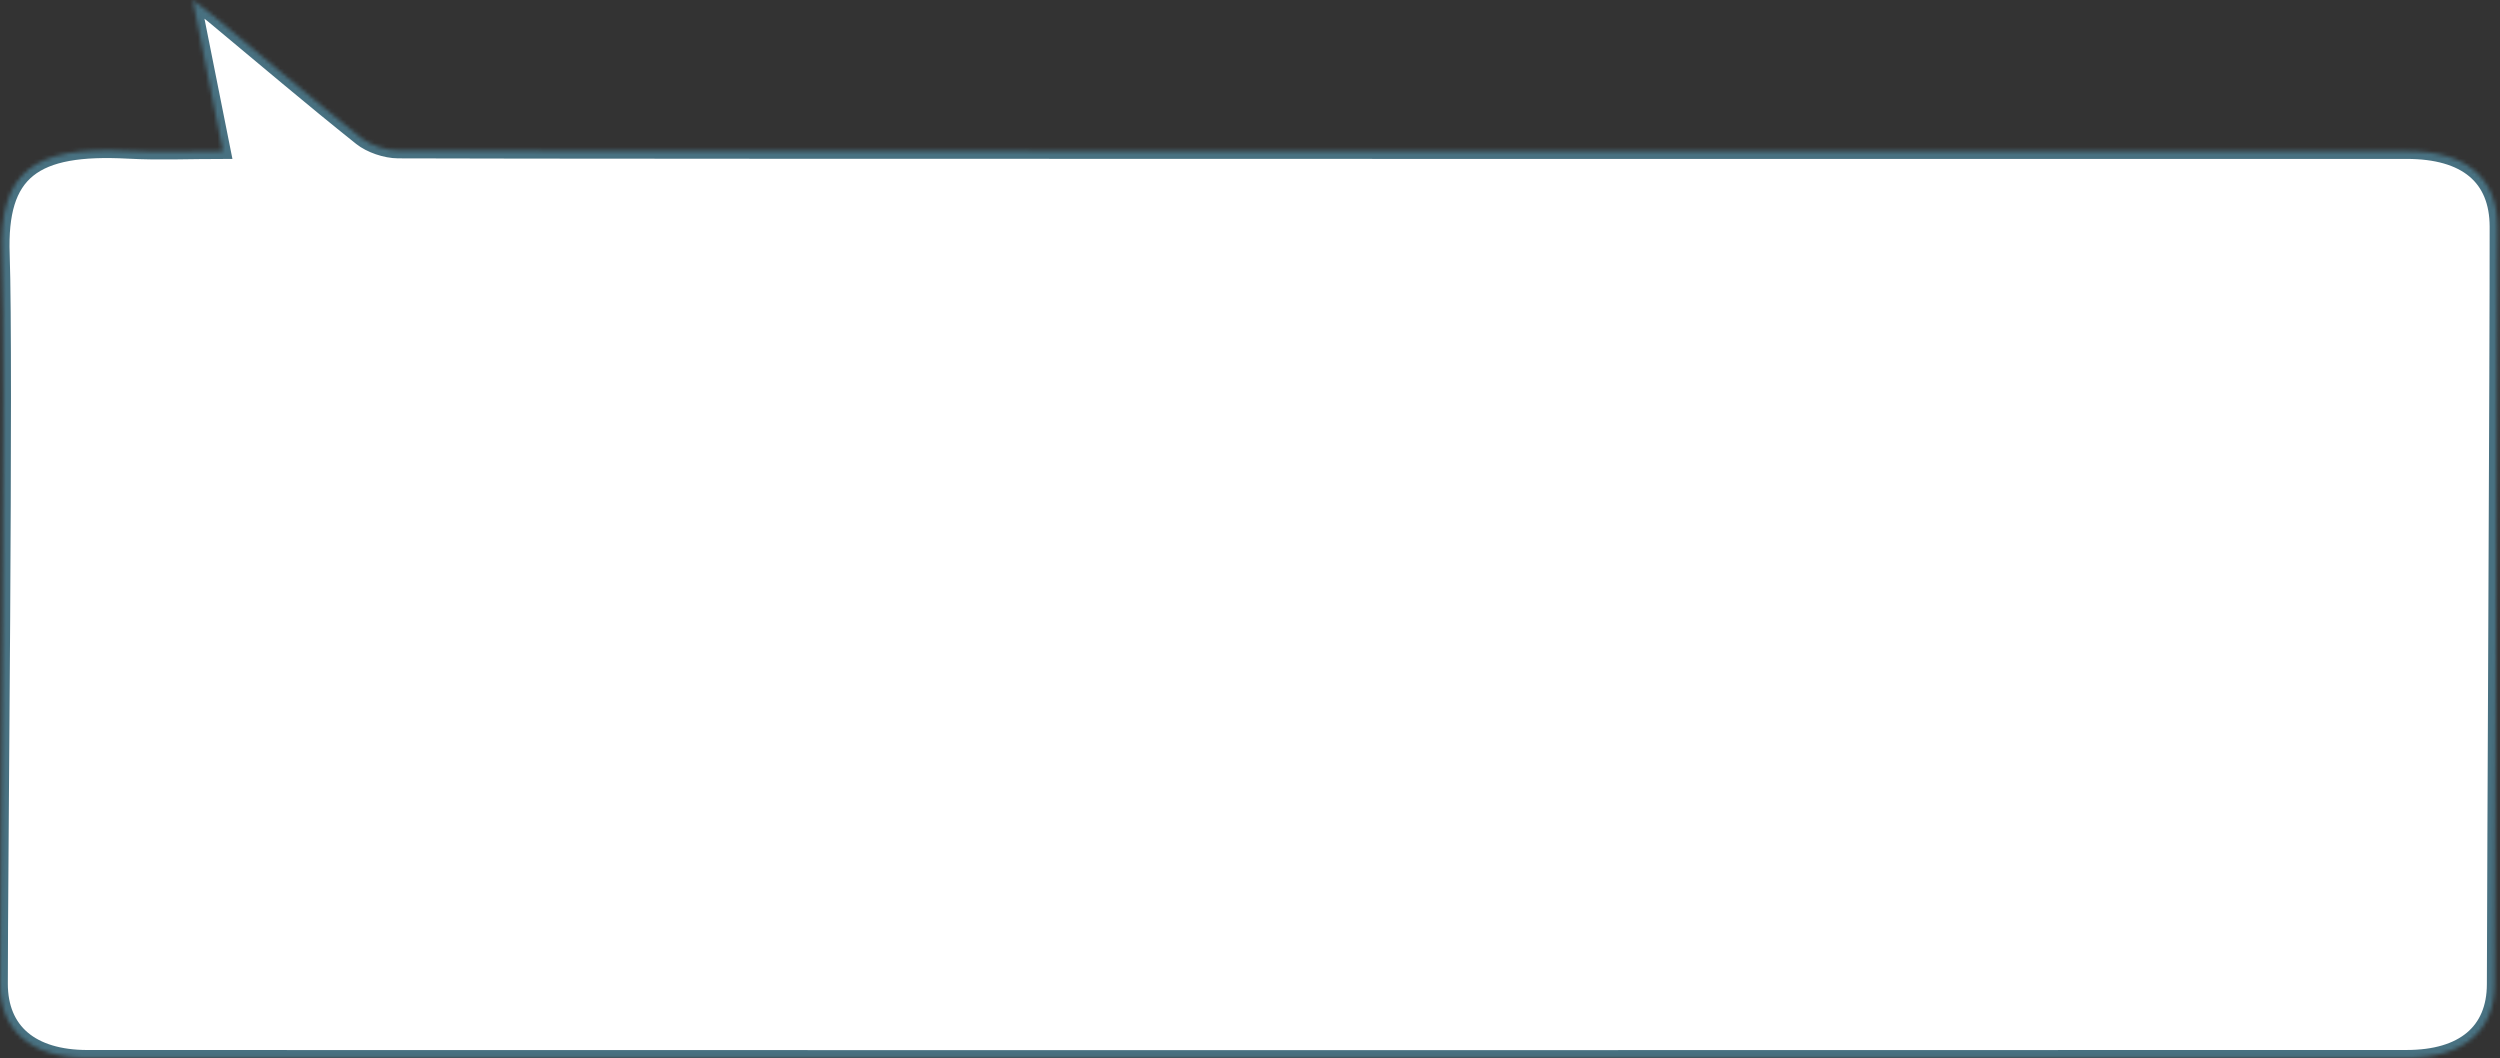 <svg width="638" height="270" viewBox="0 0 638 270" fill="none" xmlns="http://www.w3.org/2000/svg">
<rect x="0" y="0" width="638" height="270" fill="#333333" stroke="none"/>
<mask id="path-1-inside-1_199_3682" fill="white">
<path d="M49.188 -9.15527e-05C51.882 13.493 54.325 25.72 56.878 38.555C48.547 38.555 40.566 38.91 32.655 38.488C8.532 37.215 -0.27 43.766 0.471 64.904C1.442 92.52 -0.01 223.436 0 251.073C0 263.086 7.981 269.955 22.321 269.962C91.376 270.014 545.153 270.014 614.208 269.955C628.658 269.94 636.629 263.197 636.649 251.184C636.699 221.163 637.4 87.886 637.36 57.866C637.34 45.246 629.319 38.562 614.208 38.555C571.579 38.533 144.249 38.621 101.62 38.414C98.416 38.399 94.47 37.023 92.147 35.172C79.42 25.025 67.103 14.529 54.625 4.167C53.243 3.012 51.741 1.954 49.168 -9.15527e-05L49.188 -9.15527e-05Z"/>
</mask>
<path d="M49.188 -9.15527e-05C51.882 13.493 54.325 25.72 56.878 38.555C48.547 38.555 40.566 38.91 32.655 38.488C8.532 37.215 -0.27 43.766 0.471 64.904C1.442 92.52 -0.01 223.436 0 251.073C0 263.086 7.981 269.955 22.321 269.962C91.376 270.014 545.153 270.014 614.208 269.955C628.658 269.94 636.629 263.197 636.649 251.184C636.699 221.163 637.4 87.886 637.36 57.866C637.34 45.246 629.319 38.562 614.208 38.555C571.579 38.533 144.249 38.621 101.62 38.414C98.416 38.399 94.47 37.023 92.147 35.172C79.42 25.025 67.103 14.529 54.625 4.167C53.243 3.012 51.741 1.954 49.168 -9.15527e-05L49.188 -9.15527e-05Z" fill="white" stroke="#487181" stroke-width="4" mask="url(#path-1-inside-1_199_3682)"/>
</svg>
